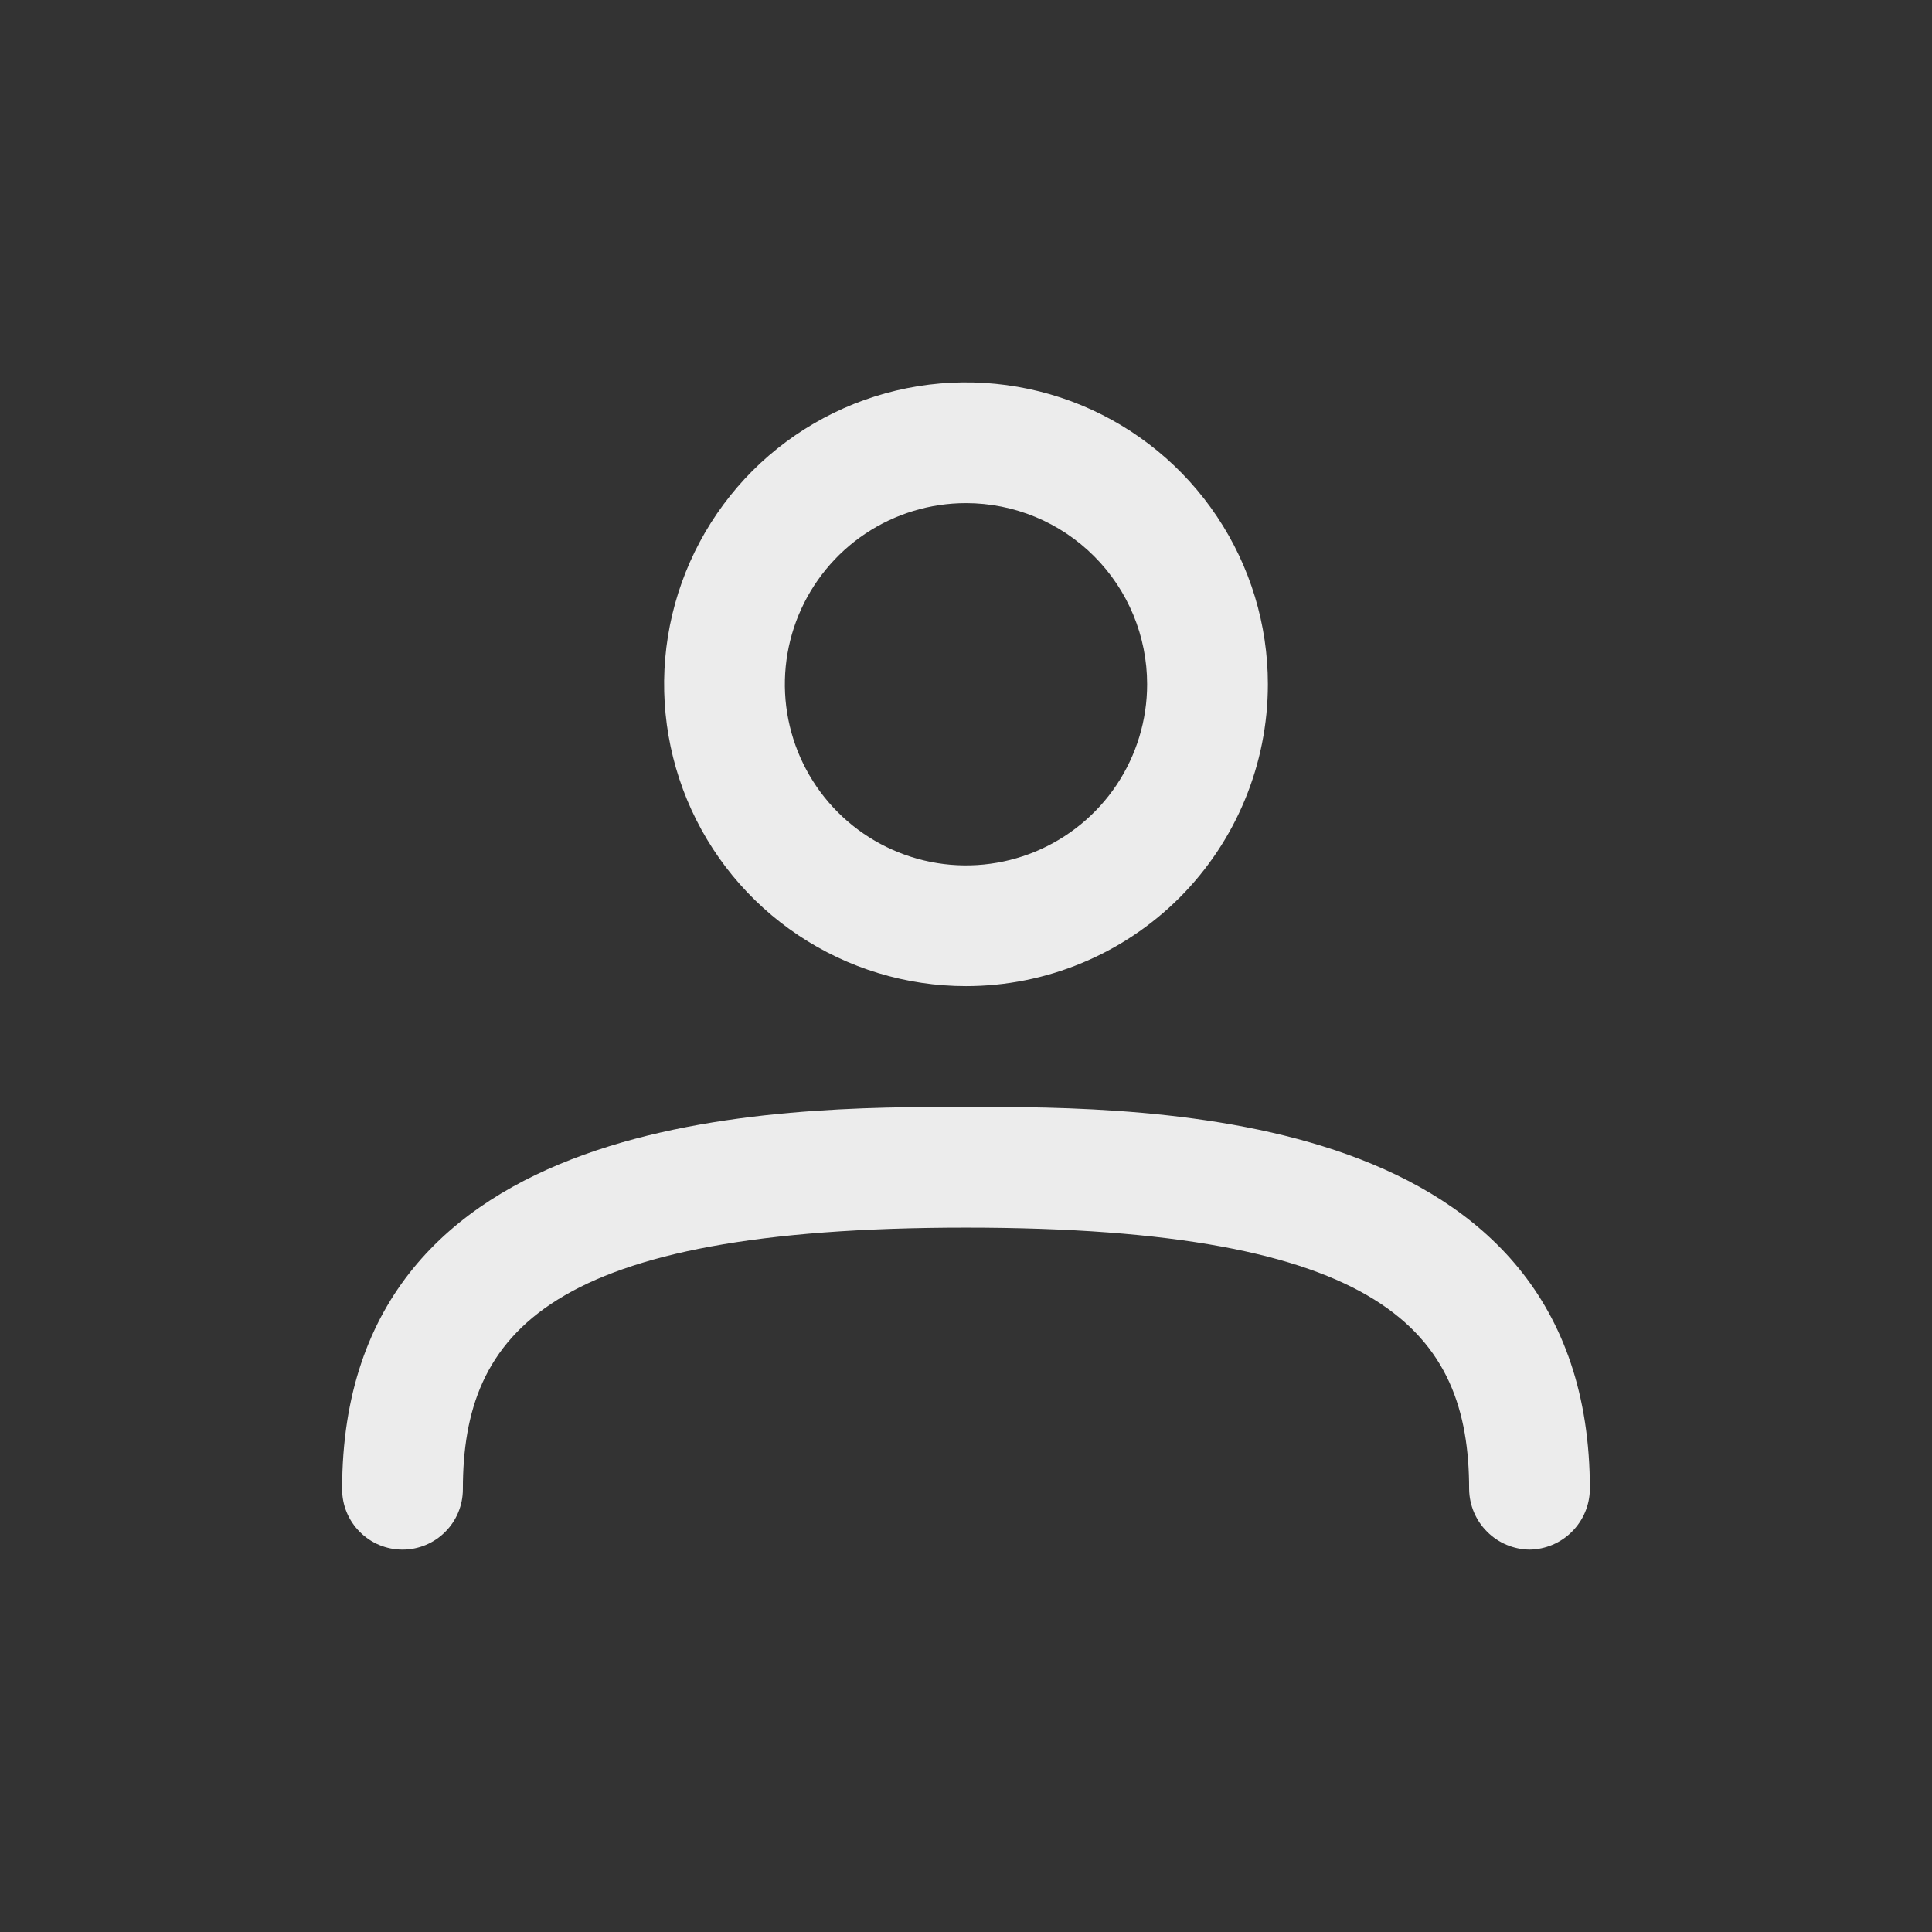 <svg width="24" height="24" viewBox="0 0 24 24" fill="none" xmlns="http://www.w3.org/2000/svg">
<rect x="0" y="0" width="24" height="24" fill="#333333" stroke="none"/>
<path d="M12 12.25C11.258 12.25 10.533 12.03 9.917 11.618C9.3 11.206 8.819 10.62 8.535 9.935C8.252 9.25 8.177 8.496 8.322 7.768C8.467 7.041 8.824 6.373 9.348 5.848C9.873 5.324 10.541 4.967 11.268 4.822C11.996 4.677 12.75 4.752 13.435 5.035C14.12 5.319 14.706 5.8 15.118 6.417C15.53 7.033 15.75 7.758 15.75 8.5C15.75 9.495 15.355 10.448 14.652 11.152C13.948 11.855 12.995 12.25 12 12.25ZM12 6.25C11.555 6.25 11.12 6.382 10.75 6.629C10.38 6.876 10.092 7.228 9.921 7.639C9.751 8.05 9.706 8.502 9.793 8.939C9.88 9.375 10.094 9.776 10.409 10.091C10.724 10.406 11.125 10.62 11.561 10.707C11.998 10.794 12.45 10.749 12.861 10.579C13.272 10.408 13.624 10.12 13.871 9.75C14.118 9.38 14.25 8.945 14.25 8.5C14.25 7.903 14.013 7.331 13.591 6.909C13.169 6.487 12.597 6.25 12 6.25ZM19 19.25C18.802 19.247 18.613 19.168 18.473 19.027C18.332 18.887 18.253 18.698 18.25 18.5C18.25 16.55 17.19 15.25 12 15.25C6.81 15.25 5.75 16.55 5.75 18.5C5.75 18.699 5.671 18.89 5.53 19.03C5.39 19.171 5.199 19.25 5 19.25C4.801 19.25 4.61 19.171 4.47 19.03C4.329 18.89 4.25 18.699 4.25 18.5C4.25 13.75 9.68 13.75 12 13.75C14.32 13.75 19.75 13.75 19.75 18.5C19.747 18.698 19.668 18.887 19.527 19.027C19.387 19.168 19.198 19.247 19 19.25Z" fill="#ECECEC"/>
</svg>
